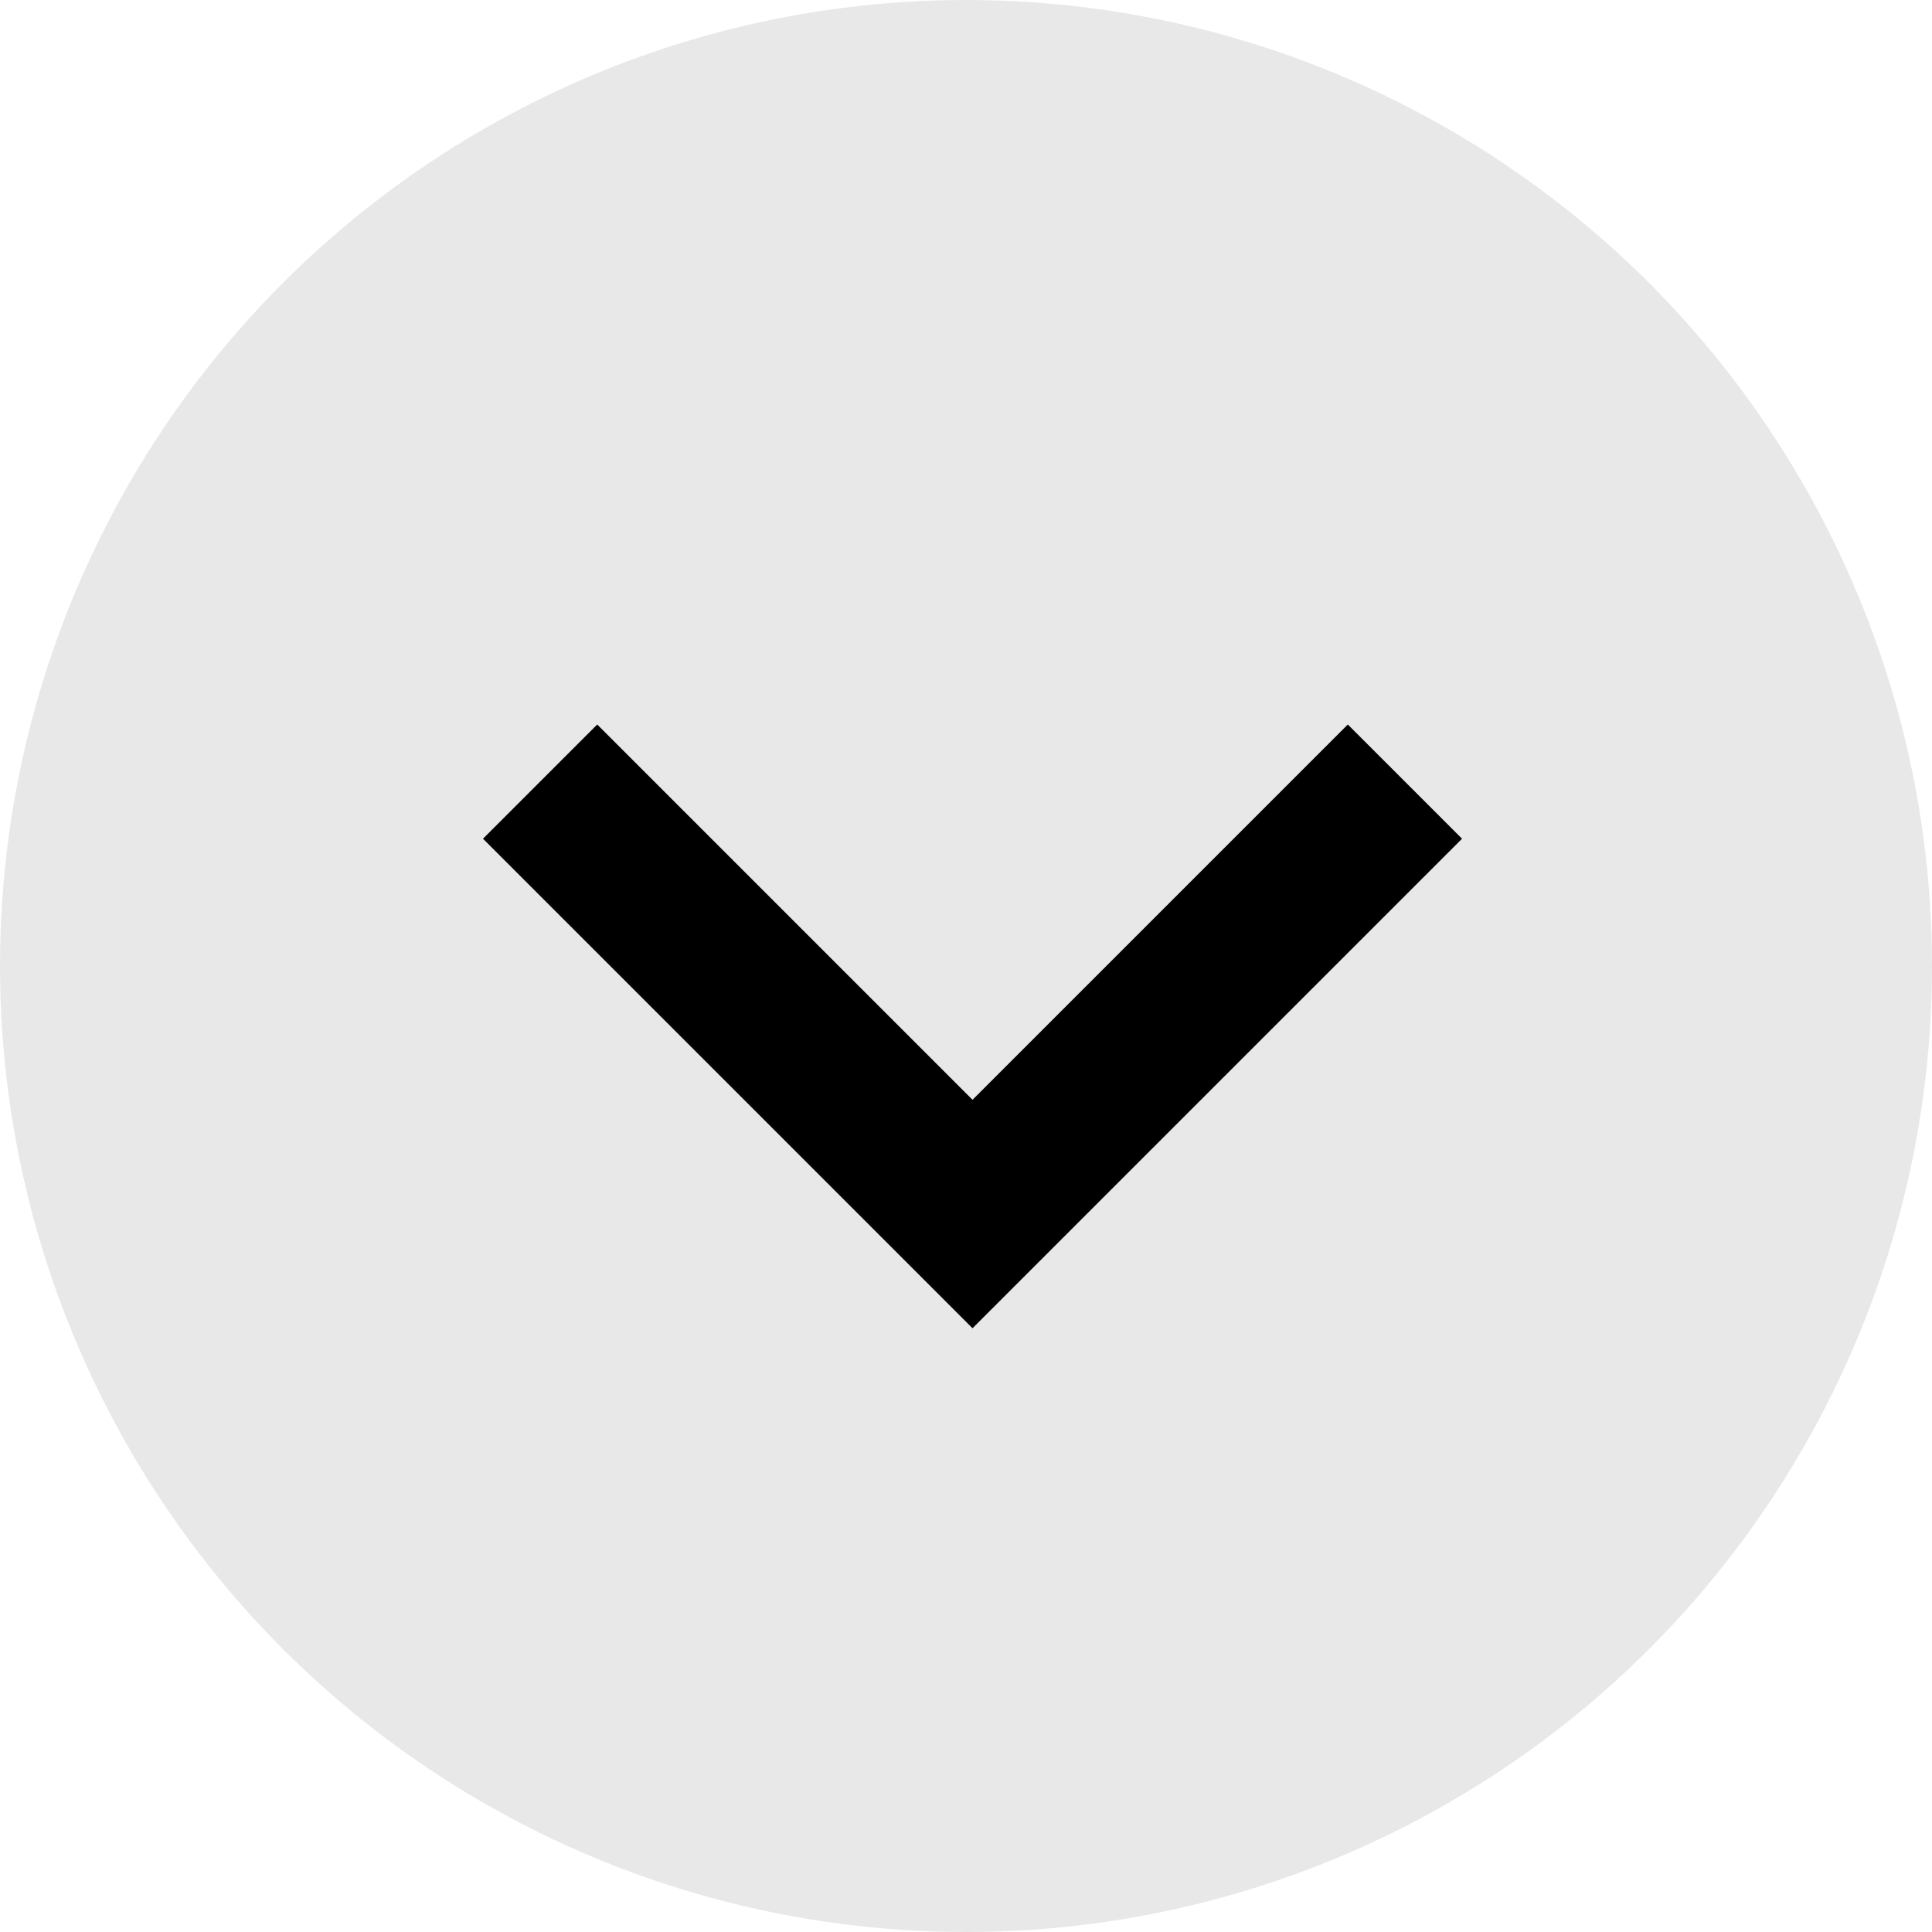 <svg width="32" height="32" viewBox="0 0 32 32" fill="none" xmlns="http://www.w3.org/2000/svg">
<circle cx="16" cy="16" r="16" fill="#E8E8E8"/>
<path d="M16.108 22L8 13.892L9.892 12L16.108 18.216L22.324 12L24.216 13.892L16.108 22Z" fill="black"/>
</svg>
